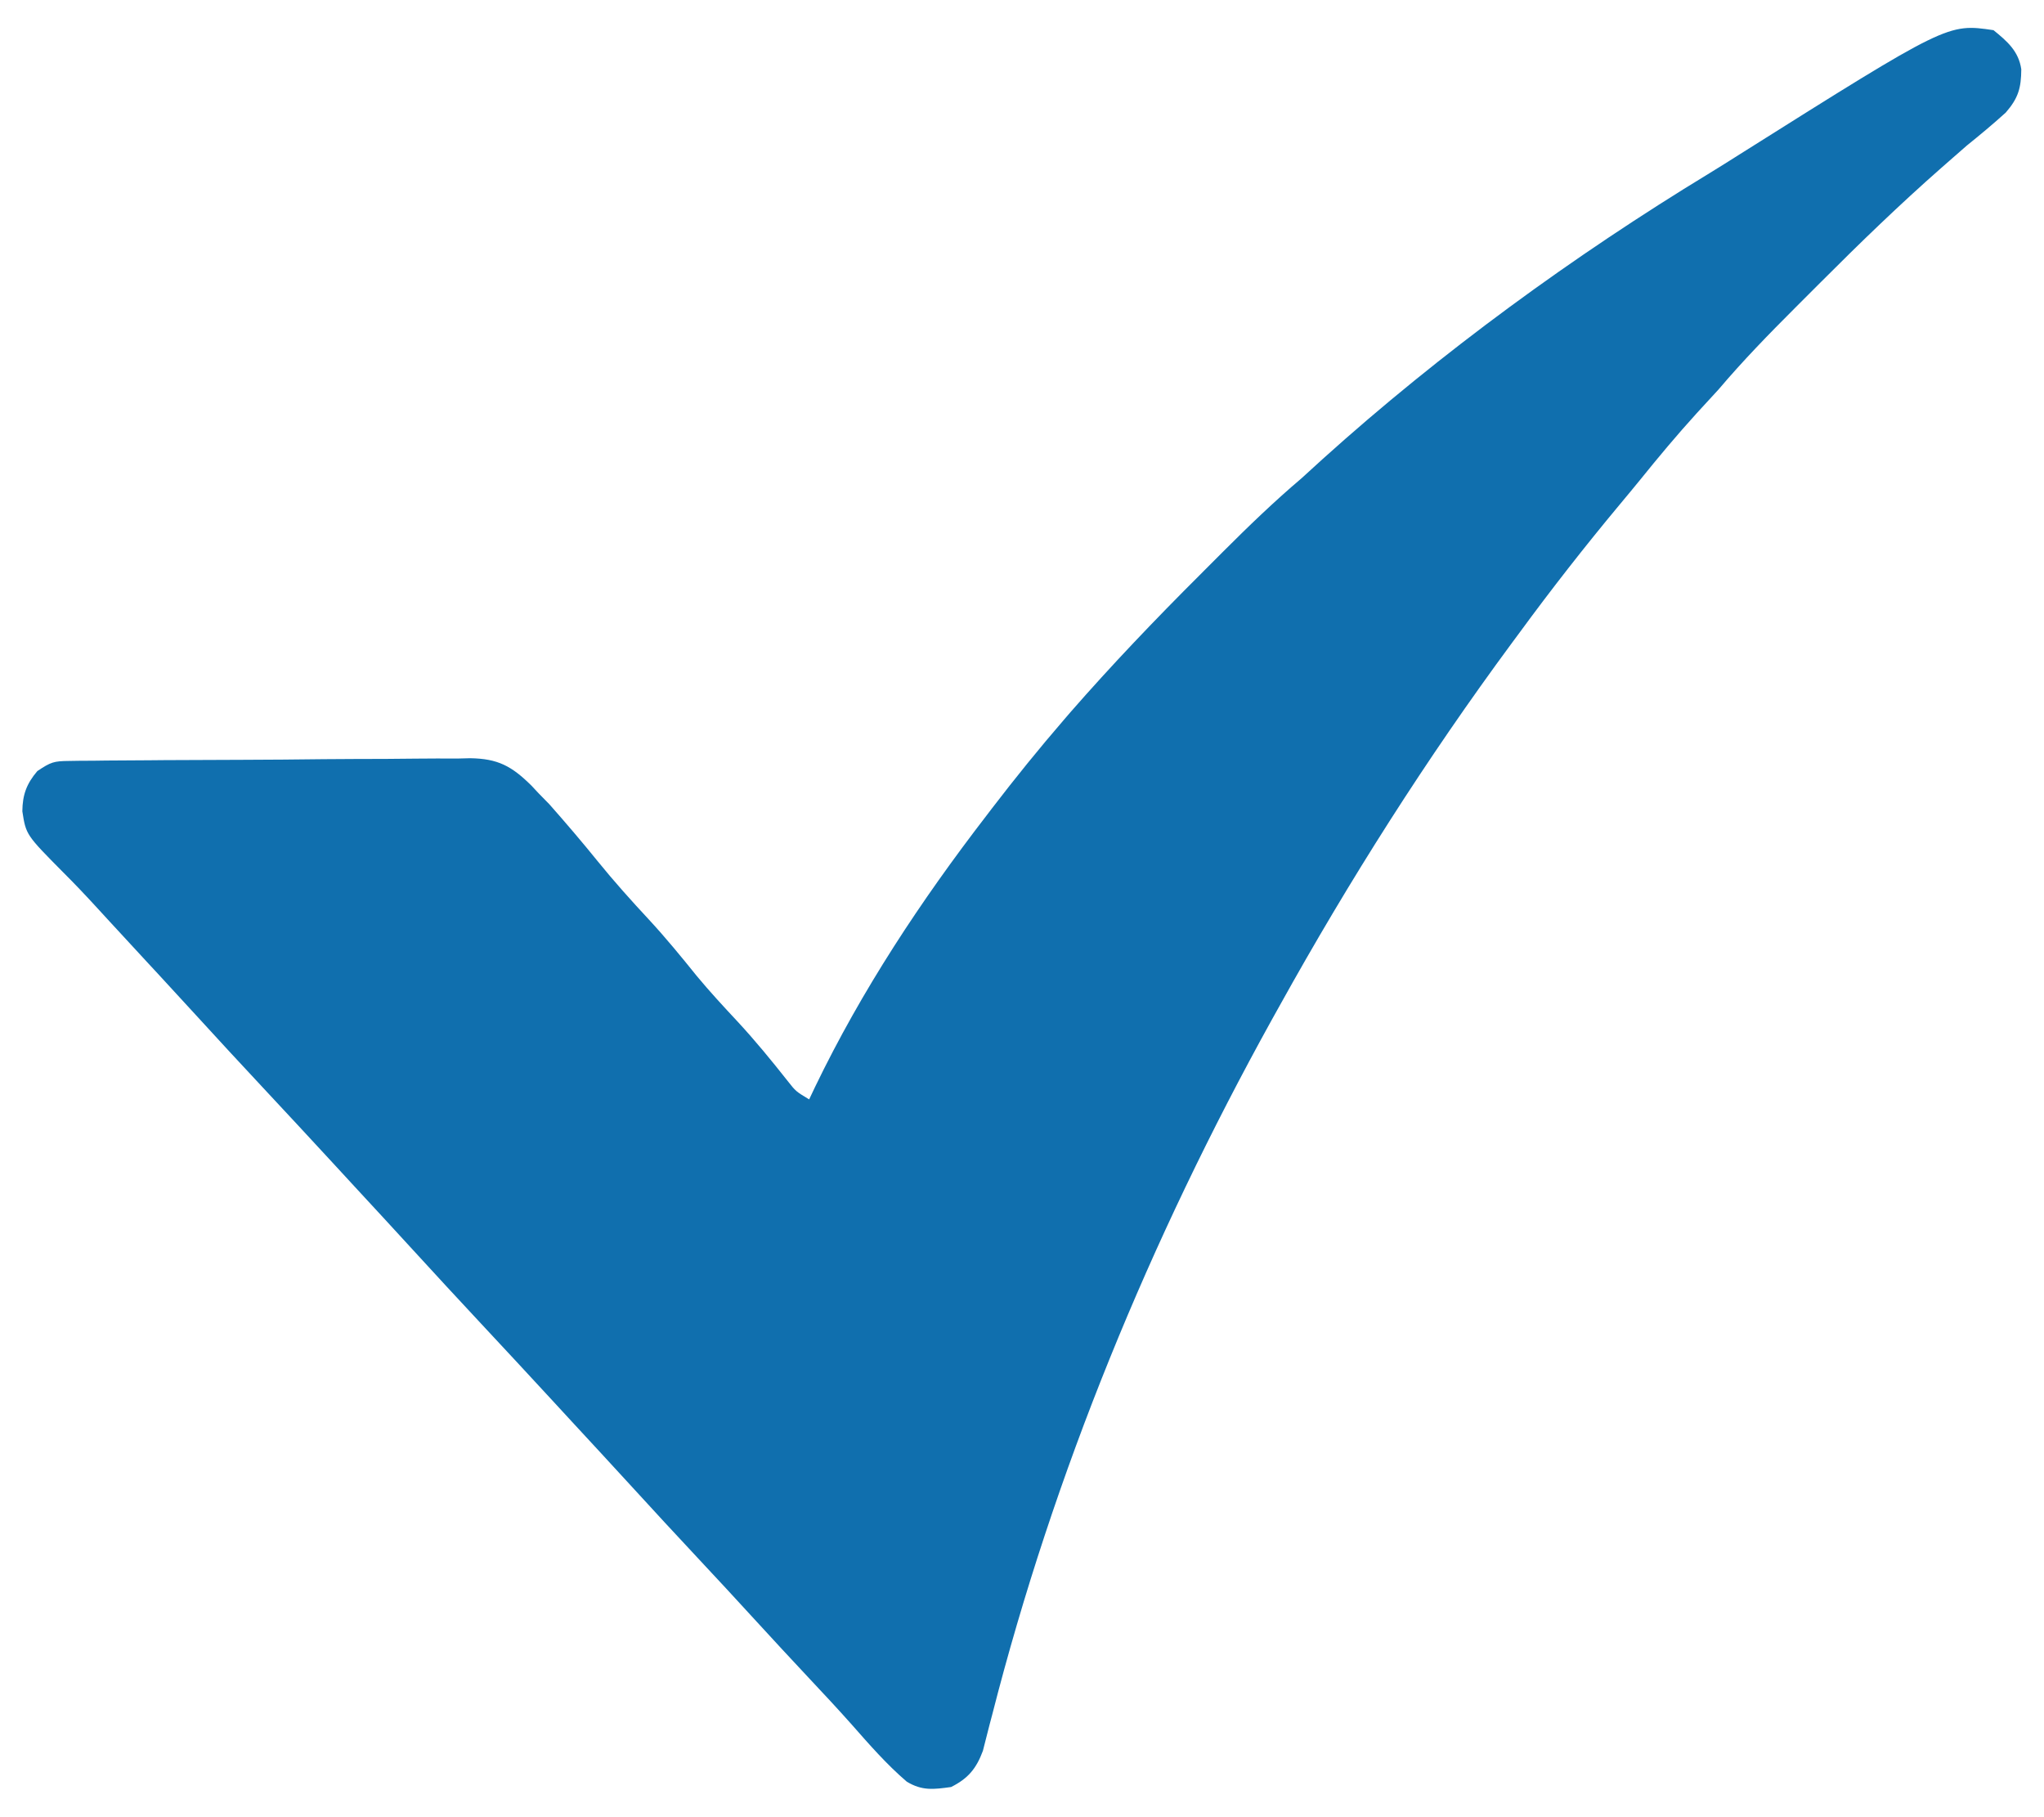 <svg width="45" height="40" viewBox="0 0 45 40" fill="none" xmlns="http://www.w3.org/2000/svg">
<path d="M43.888 0.664C44.191 0.909 44.442 1.127 44.5 1.525C44.497 1.939 44.434 2.16 44.158 2.478C43.88 2.73 43.594 2.968 43.302 3.203C43.173 3.315 43.045 3.426 42.918 3.539C42.859 3.59 42.801 3.641 42.741 3.694C41.824 4.5 40.95 5.345 40.088 6.209C39.901 6.397 39.714 6.583 39.527 6.77C38.941 7.355 38.369 7.943 37.834 8.574C37.675 8.748 37.517 8.921 37.357 9.093C36.923 9.57 36.513 10.061 36.108 10.563C35.96 10.745 35.81 10.925 35.66 11.105C34.889 12.03 34.151 12.974 33.439 13.946C33.39 14.012 33.341 14.079 33.29 14.147C31.406 16.698 29.704 19.376 28.166 22.149C28.11 22.249 28.054 22.349 27.997 22.452C25.328 27.275 23.207 32.406 21.842 37.752C21.814 37.859 21.814 37.859 21.785 37.967C21.736 38.158 21.687 38.349 21.639 38.54C21.494 38.931 21.312 39.15 20.939 39.336C20.554 39.389 20.301 39.423 19.963 39.218C19.52 38.839 19.137 38.399 18.752 37.962C18.449 37.621 18.138 37.288 17.826 36.956C17.413 36.514 17.001 36.072 16.593 35.625C16.189 35.183 15.782 34.744 15.373 34.307C14.872 33.771 14.374 33.233 13.879 32.691C13.451 32.223 13.02 31.758 12.59 31.293C12.445 31.136 12.301 30.979 12.156 30.822C11.633 30.255 11.108 29.689 10.581 29.125C10.082 28.591 9.587 28.055 9.094 27.516C8.666 27.048 8.235 26.582 7.805 26.117C7.66 25.96 7.516 25.803 7.371 25.646C6.848 25.079 6.323 24.513 5.796 23.949C5.297 23.416 4.802 22.879 4.309 22.34C4.028 22.033 3.747 21.728 3.465 21.422C3.392 21.343 3.392 21.343 3.317 21.263C3.169 21.102 3.021 20.942 2.873 20.782C2.774 20.674 2.675 20.567 2.576 20.46C2.527 20.407 2.478 20.355 2.428 20.3C2.33 20.194 2.233 20.088 2.136 19.982C1.893 19.717 1.647 19.456 1.392 19.203C0.572 18.375 0.572 18.375 0.492 17.858C0.496 17.495 0.584 17.253 0.822 16.973C1.121 16.773 1.185 16.753 1.523 16.75C1.606 16.748 1.689 16.747 1.775 16.746C1.866 16.745 1.956 16.745 2.05 16.745C2.146 16.743 2.242 16.742 2.341 16.741C2.659 16.738 2.977 16.736 3.295 16.735C3.404 16.734 3.512 16.733 3.624 16.732C4.199 16.729 4.774 16.727 5.35 16.725C5.943 16.724 6.537 16.718 7.13 16.711C7.587 16.707 8.044 16.706 8.501 16.705C8.72 16.704 8.939 16.702 9.157 16.699C9.464 16.695 9.771 16.696 10.077 16.697C10.212 16.694 10.212 16.694 10.35 16.69C10.961 16.699 11.263 16.862 11.698 17.291C11.75 17.347 11.803 17.403 11.857 17.461C11.935 17.541 12.014 17.621 12.095 17.704C12.46 18.117 12.816 18.534 13.163 18.963C13.523 19.407 13.901 19.828 14.29 20.246C14.659 20.645 15.001 21.063 15.342 21.486C15.63 21.833 15.934 22.161 16.241 22.49C16.628 22.908 16.985 23.344 17.338 23.791C17.52 24.023 17.52 24.023 17.814 24.2C17.857 24.109 17.9 24.019 17.944 23.926C18.974 21.792 20.276 19.824 21.72 17.95C21.76 17.897 21.801 17.844 21.842 17.79C22.351 17.126 22.876 16.477 23.423 15.844C23.493 15.763 23.493 15.763 23.564 15.68C24.474 14.638 25.428 13.64 26.408 12.663C26.58 12.491 26.752 12.319 26.924 12.146C27.484 11.586 28.049 11.041 28.654 10.528C28.811 10.386 28.968 10.243 29.124 10.1C31.724 7.758 34.642 5.632 37.63 3.816C37.854 3.679 38.077 3.539 38.299 3.398C42.879 0.515 42.879 0.515 43.888 0.664Z" fill="#106FAE"/>
</svg>
